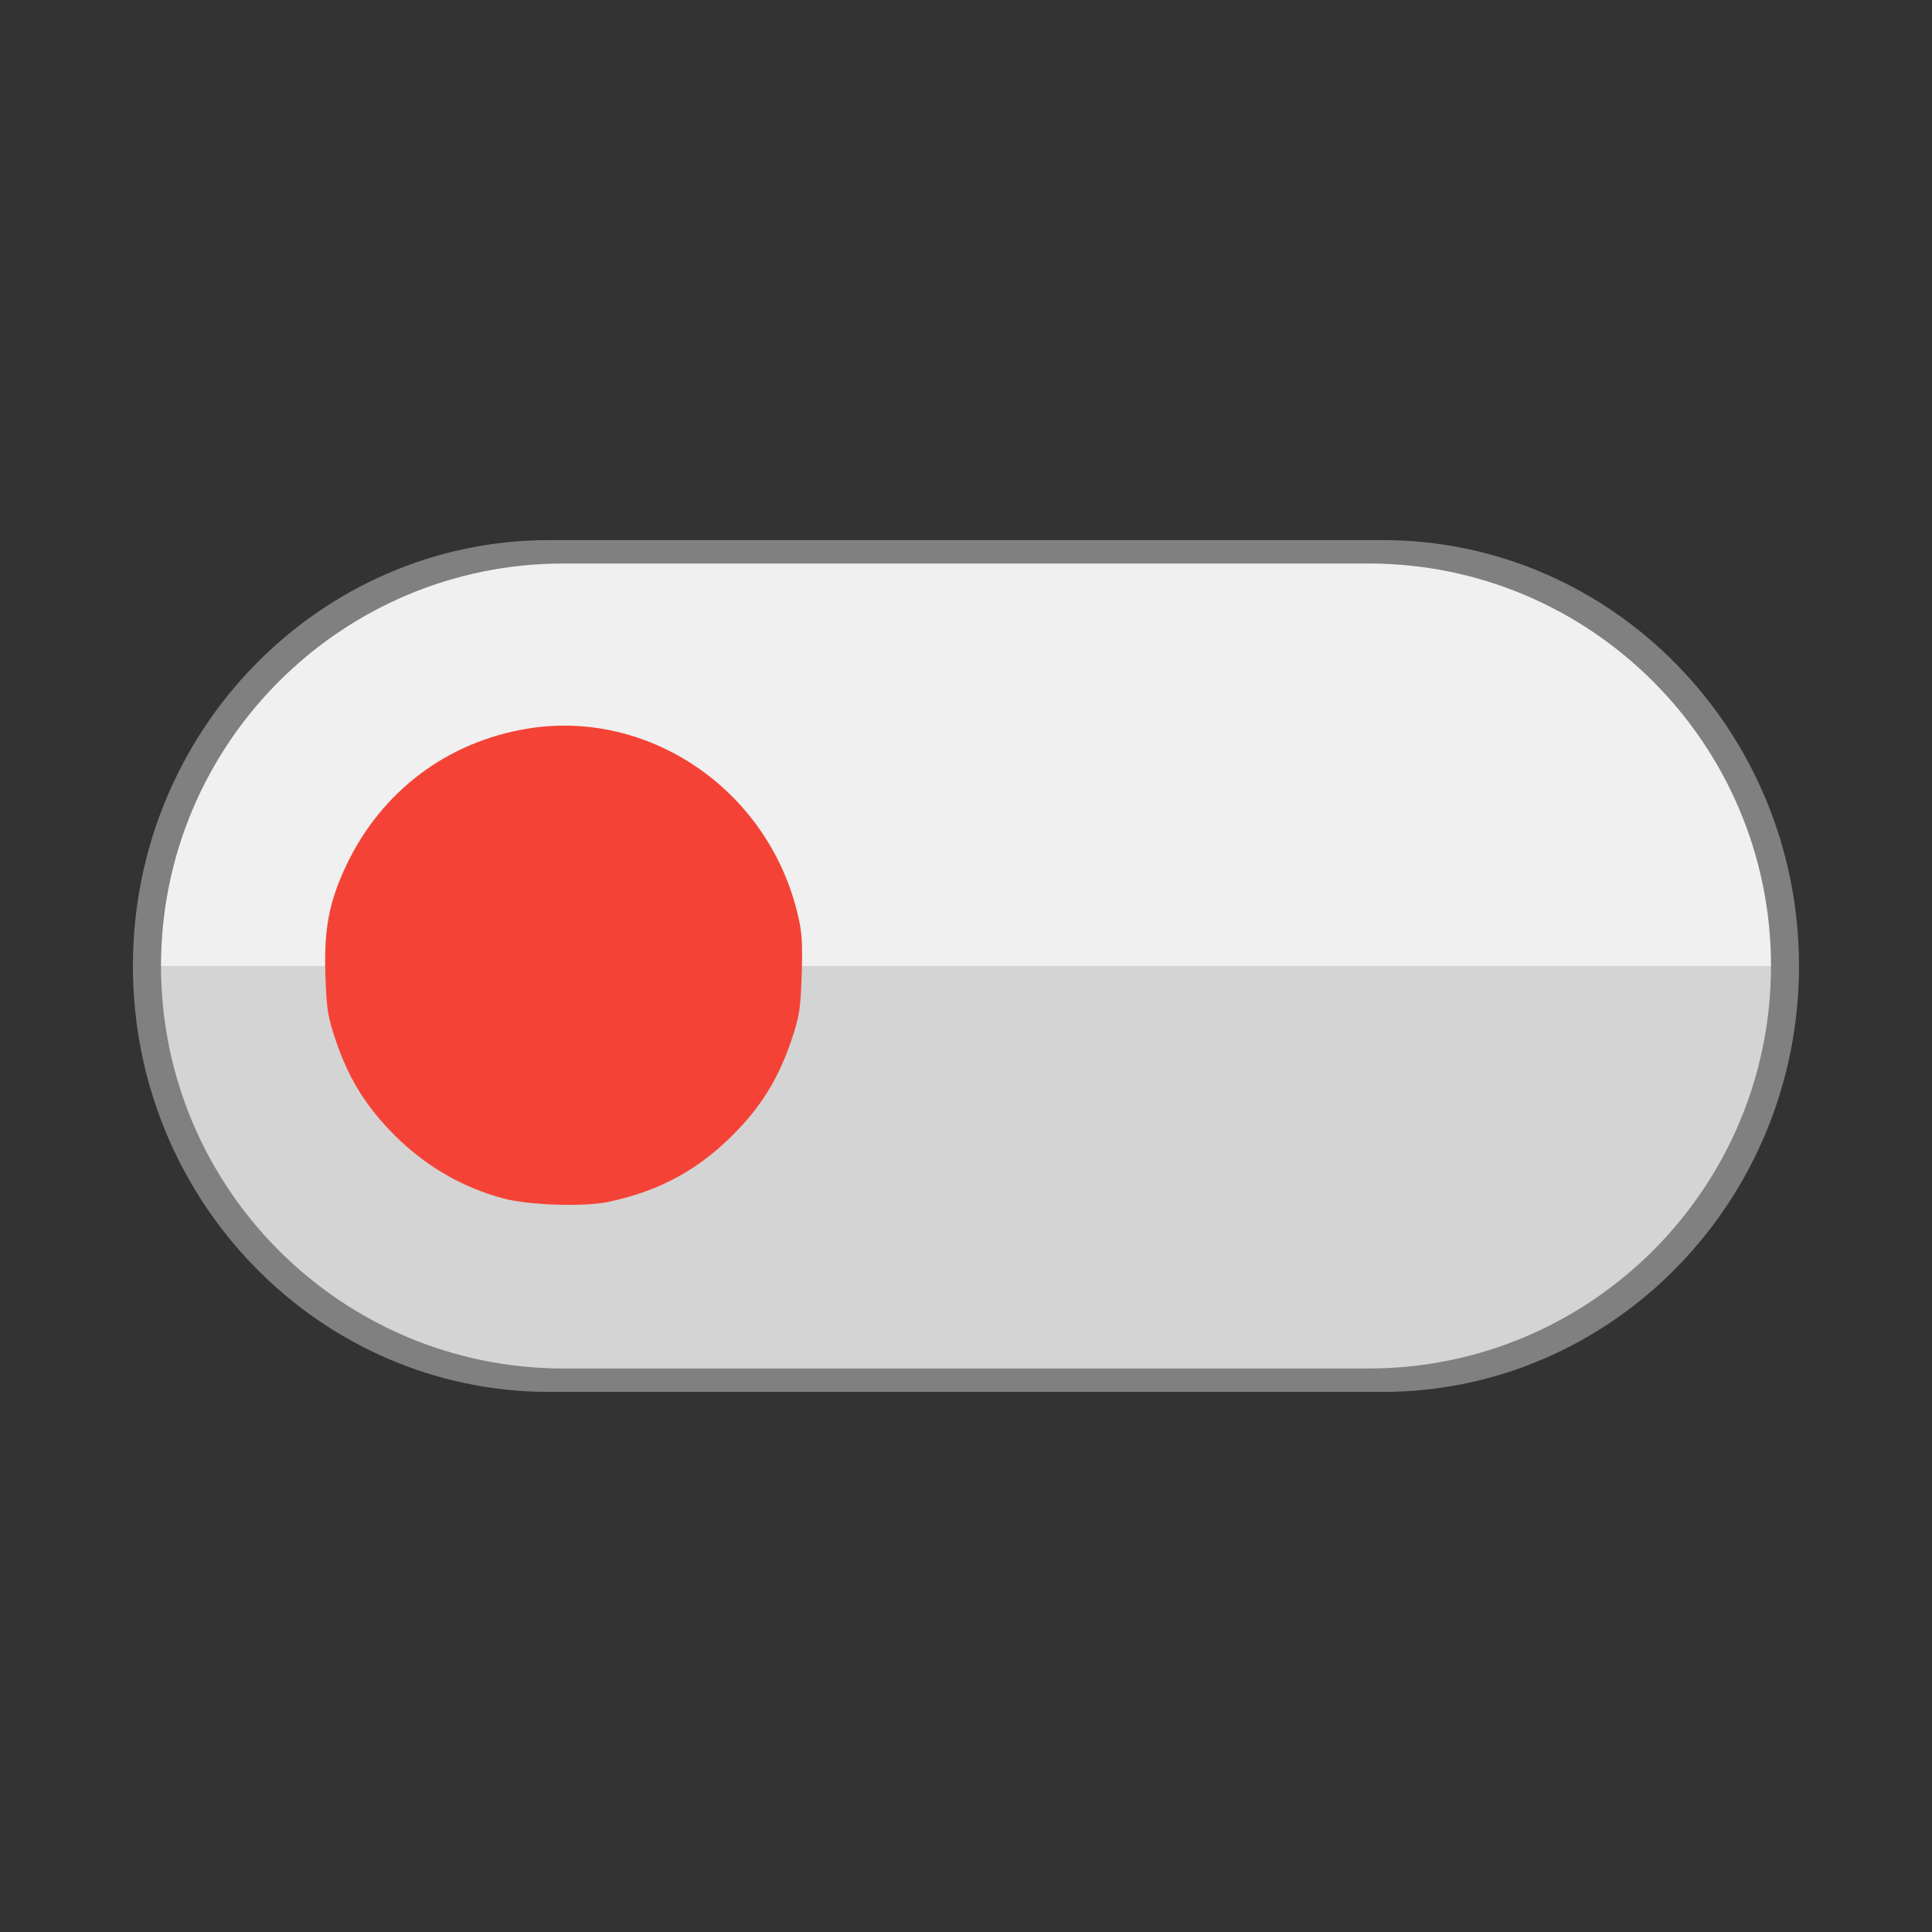 <?xml version="1.0" encoding="UTF-8" standalone="no"?>
<svg
   xmlns:dc="http://purl.org/dc/elements/1.1/"
   xmlns:cc="http://creativecommons.org/ns#"
   xmlns:rdf="http://www.w3.org/1999/02/22-rdf-syntax-ns#"
   xmlns:svg="http://www.w3.org/2000/svg"
   xmlns="http://www.w3.org/2000/svg"
   xmlns:sodipodi="http://sodipodi.sourceforge.net/DTD/sodipodi-0.dtd"
   xmlns:inkscape="http://www.inkscape.org/namespaces/inkscape"
   viewBox="0 0 24 24"
   fill="black"
   width="48px"
   height="48px"
   version="1.1"
   id="svg6"
   sodipodi:docname="off.svg"
   inkscape:version="0.92.4 (5da689c313, 2019-01-14)">
  <rect x="0" y="0" width="24" height="24" fill="#333333" stroke="none"/>
  <defs
     id="defs10" />
  <sodipodi:namedview
     pagecolor="#ffffff"
     bordercolor="#666666"
     borderopacity="1"
     objecttolerance="10"
     gridtolerance="10"
     guidetolerance="10"
     inkscape:pageopacity="0"
     inkscape:pageshadow="2"
     inkscape:window-width="1366"
     inkscape:window-height="746"
     id="namedview8"
     showgrid="false"
     inkscape:zoom="13.906433"
     inkscape:cx="28.143513"
     inkscape:cy="23.781173"
     inkscape:window-x="-8"
     inkscape:window-y="-8"
     inkscape:window-maximized="1"
     inkscape:current-layer="g868" />
  <path
     d="M0 0h24v24H0z"
     fill="none"
     id="path4" />
  <g
     id="g868"
     transform="matrix(-1,0,0,1,24,0)">
    <path
       style="fill:#808080;stroke-width:1"
       sodipodi:nodetypes="sssssss"
       inkscape:connector-curvature="0"
       inkscape:export-ydpi="90"
       inkscape:export-xdpi="90"
       id="path2"
       d="M 17.174,6.709 H 6.826 c -2.856,0 -5.174,2.37 -5.174,5.291 0,2.921 2.318,5.291 5.174,5.291 h 10.349 c 2.856,0 5.174,-2.37 5.174,-5.291 0,-2.921 -2.318,-5.291 -5.174,-5.291 z" />
    <path
       d="M 17,7 H 7 C 4.24,7 2,9.24 2,12 H 22 C 22,9.24 19.76,7 17,7 Z"
       id="path44"
       inkscape:export-xdpi="90"
       inkscape:export-ydpi="90"
       inkscape:connector-curvature="0"
       sodipodi:nodetypes="ssccs"
       style="fill:#f0f0f0;fill-opacity:1" />
    <path
       inkscape:transform-center-y="2.5168203"
       style="fill:#d4d4d4;fill-opacity:1"
       sodipodi:nodetypes="ssccs"
       inkscape:connector-curvature="0"
       inkscape:export-ydpi="90"
       inkscape:export-xdpi="90"
       id="path851"
       d="M 17,17 H 7 C 4.24,17 2,14.76 2,12 h 20 c 0,2.76 -2.24,5 -5,5 z" />
    <path
       inkscape:export-ydpi="90"
       inkscape:export-xdpi="90"
       transform="scale(0.5)"
       inkscape:connector-curvature="0"
       id="path31"
       d="M 32.884,29.86 C 31.561,29.58 30.563,29.02 29.635,28.036 29.035,27.399 28.642,26.738 28.345,25.865 c -0.206,-0.605 -0.236,-0.795 -0.263,-1.661 -0.026,-0.828 -0.007,-1.071 0.122,-1.582 0.764,-3.026 3.689,-5.006 6.679,-4.521 2.004,0.325 3.641,1.558 4.514,3.399 0.425,0.897 0.555,1.572 0.519,2.703 -0.027,0.866 -0.057,1.056 -0.263,1.661 -0.302,0.889 -0.696,1.544 -1.33,2.211 -0.801,0.844 -1.768,1.422 -2.85,1.705 -0.631,0.165 -1.99,0.207 -2.589,0.08 z"
       style="opacity:1;fill:#f44336;fill-opacity:1;fill-rule:nonzero;stroke:none;stroke-width:0.378;stroke-linecap:round;stroke-miterlimit:10;stroke-dasharray:none;stroke-dashoffset:0;stroke-opacity:1" />
  </g>
</svg>
